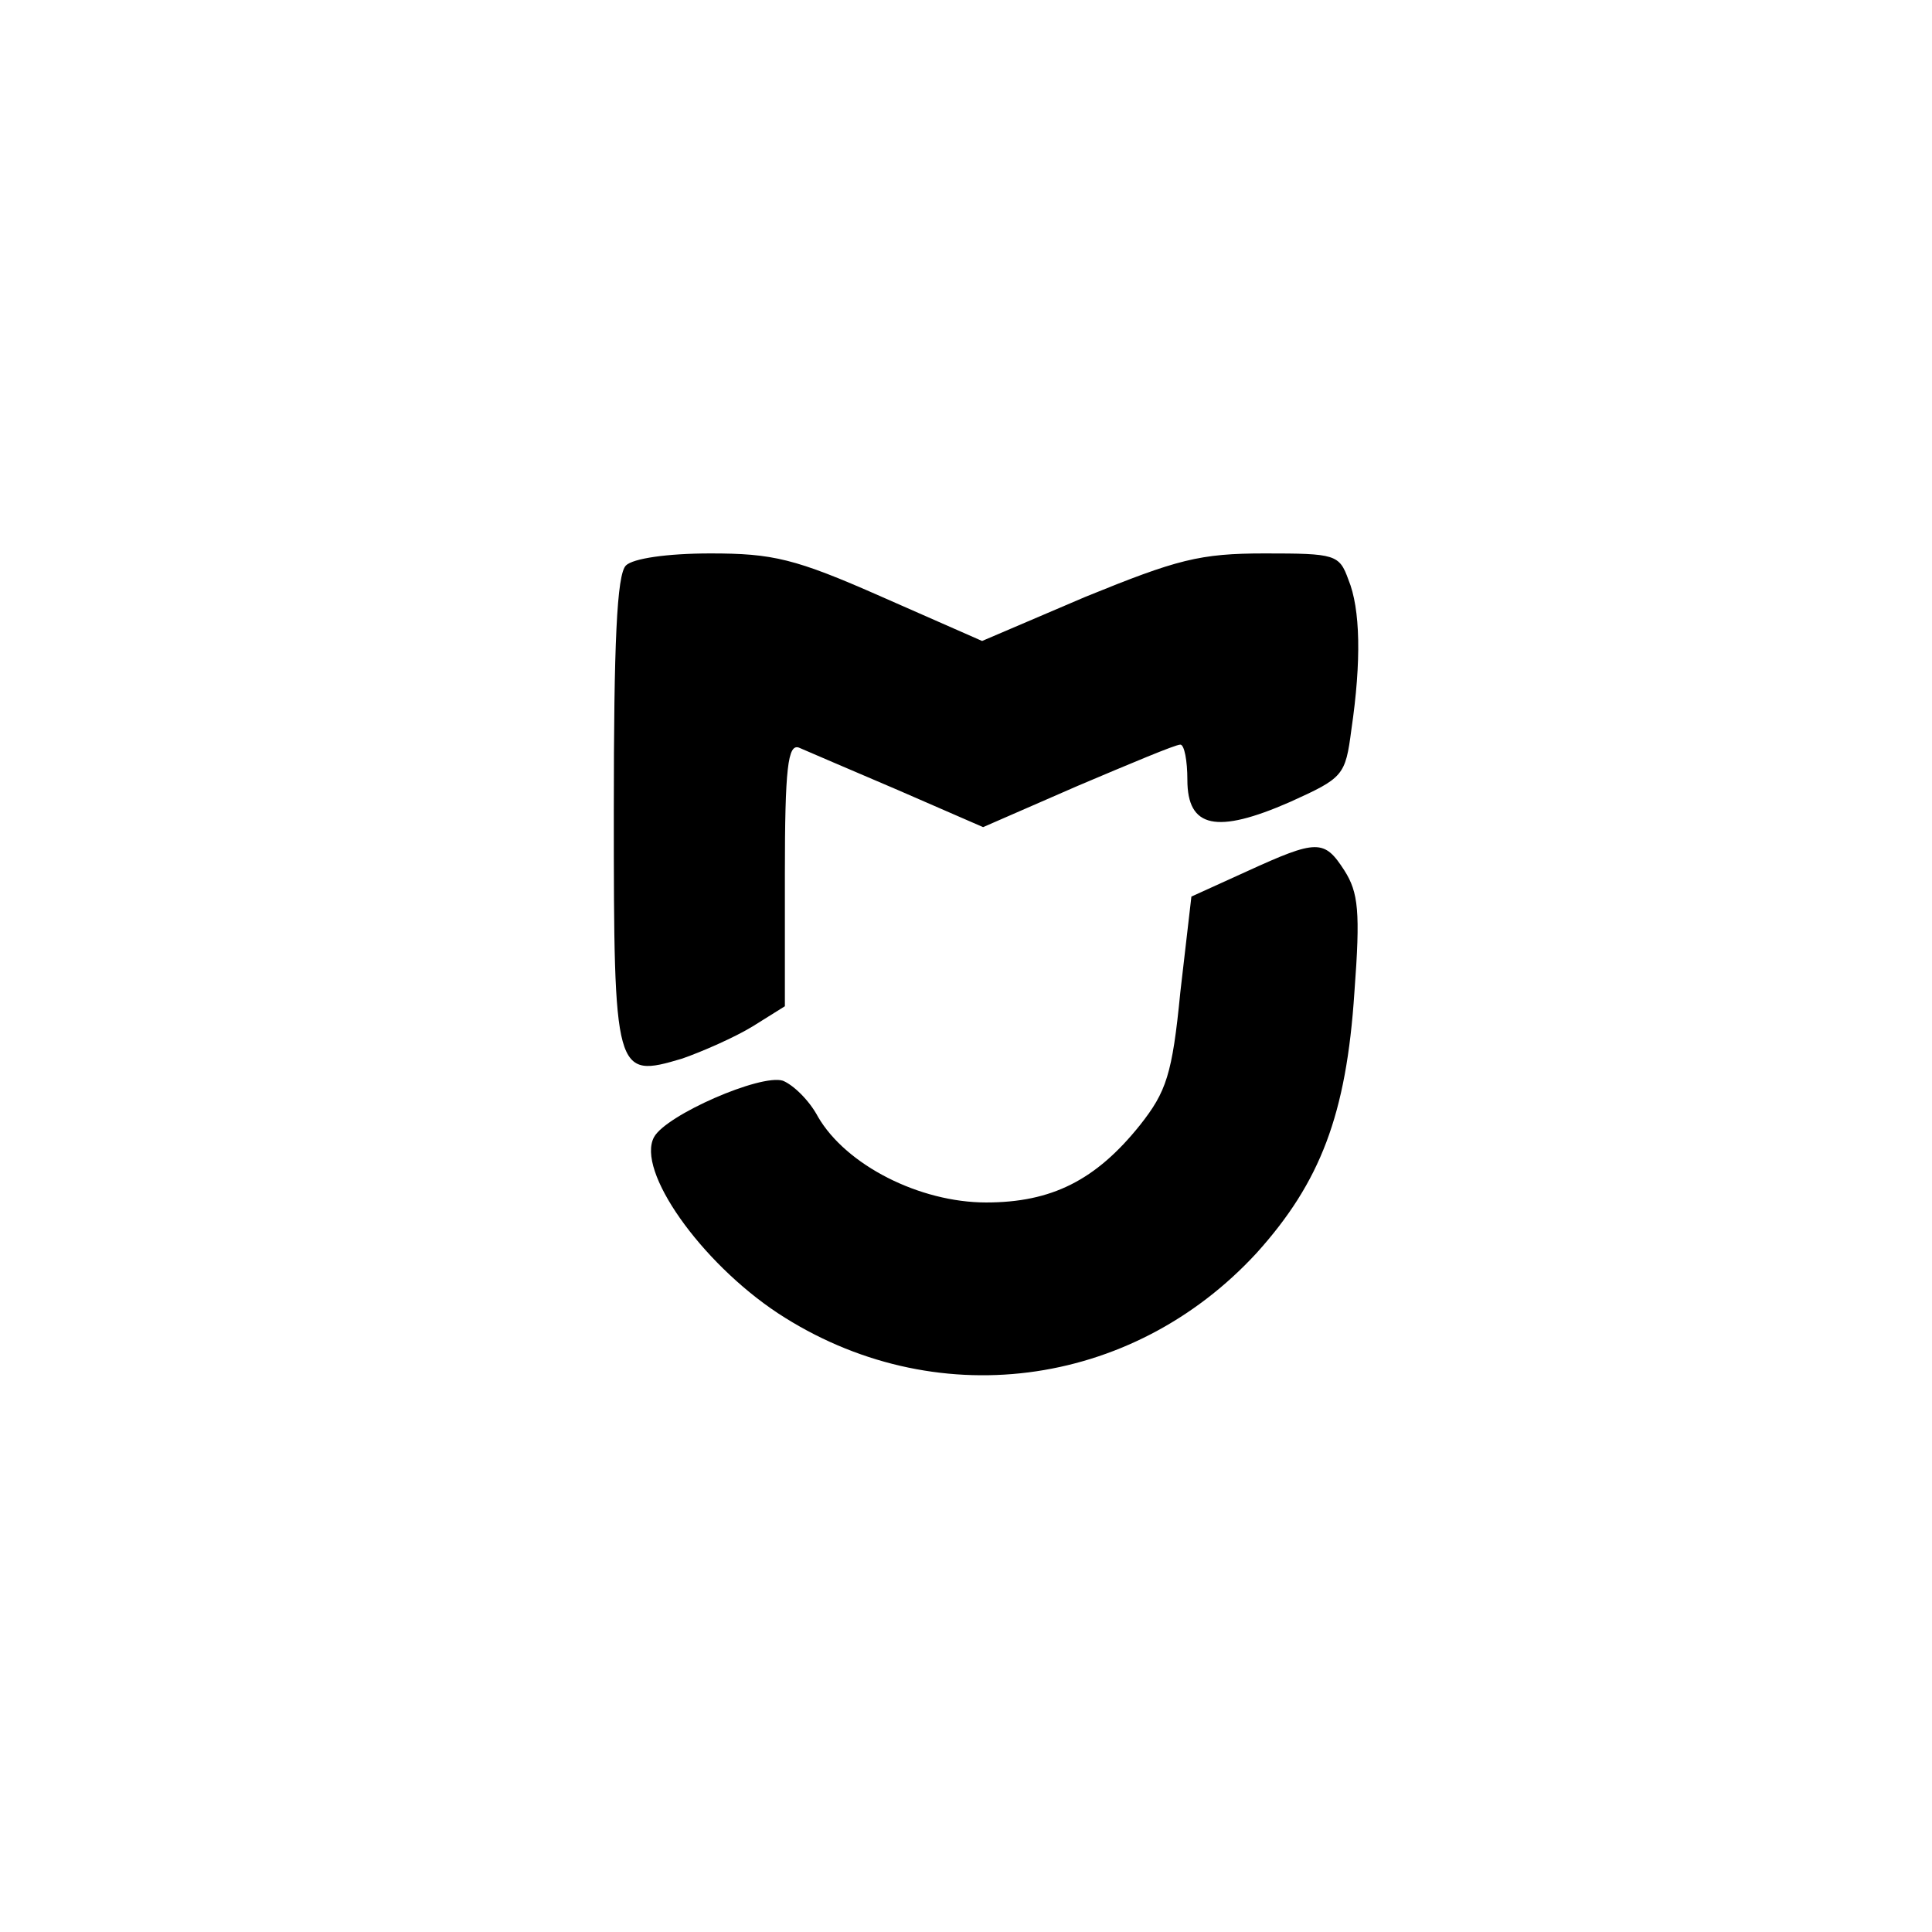<?xml version="1.0" standalone="no"?>
<!DOCTYPE svg PUBLIC "-//W3C//DTD SVG 20010904//EN"
 "http://www.w3.org/TR/2001/REC-SVG-20010904/DTD/svg10.dtd">
<svg version="1.0" xmlns="http://www.w3.org/2000/svg"
 width="192pt" height="192pt" viewBox="0 0 192 192"
 preserveAspectRatio="xMidYMid meet">
<g transform="translate(0,192) scale(0.1,-0.1)"
fill="#000000" stroke="none">
811 c445 -92 729 -532 635 -987 -62 -301 -295 -546 -601 -630 -91 -26 -329
-26 -420 0 -291 80 -516 305 -596 596 -26 91 -26 329 0 420 120 433 542 692
982 601z"/>
<path d="M622 1358 c-9 -9 -12 -77 -12 -244 0 -263 1 -266 68 -246 20 7 52 21
70 32 l32 20 0 131 c0 106 3 130 14 126 7 -3 51 -22 98 -42 l85 -37 94 41 c52
22 97 41 102 41 4 0 7 -16 7 -35 0 -48 29 -54 102 -22 53 24 55 26 61 72 10
68 9 120 -3 149 -9 25 -13 26 -83 26 -65 0 -87 -6 -178 -43 l-103 -44 -100 44
c-86 38 -108 43 -170 43 -43 0 -77 -5 -84 -12z"/>
<path d="M1239 1054 l-55 -25 -11 -95 c-8 -82 -14 -99 -40 -132 -44 -55 -88
-77 -153 -77 -66 0 -139 37 -167 85 -9 17 -25 32 -35 36 -22 7 -116 -34 -128
-56 -18 -33 46 -124 123 -175 154 -101 351 -76 476 60 63 70 89 137 97 259 6
80 4 99 -10 121 -20 31 -27 31 -97 -1z"/>
</g>
</svg>
